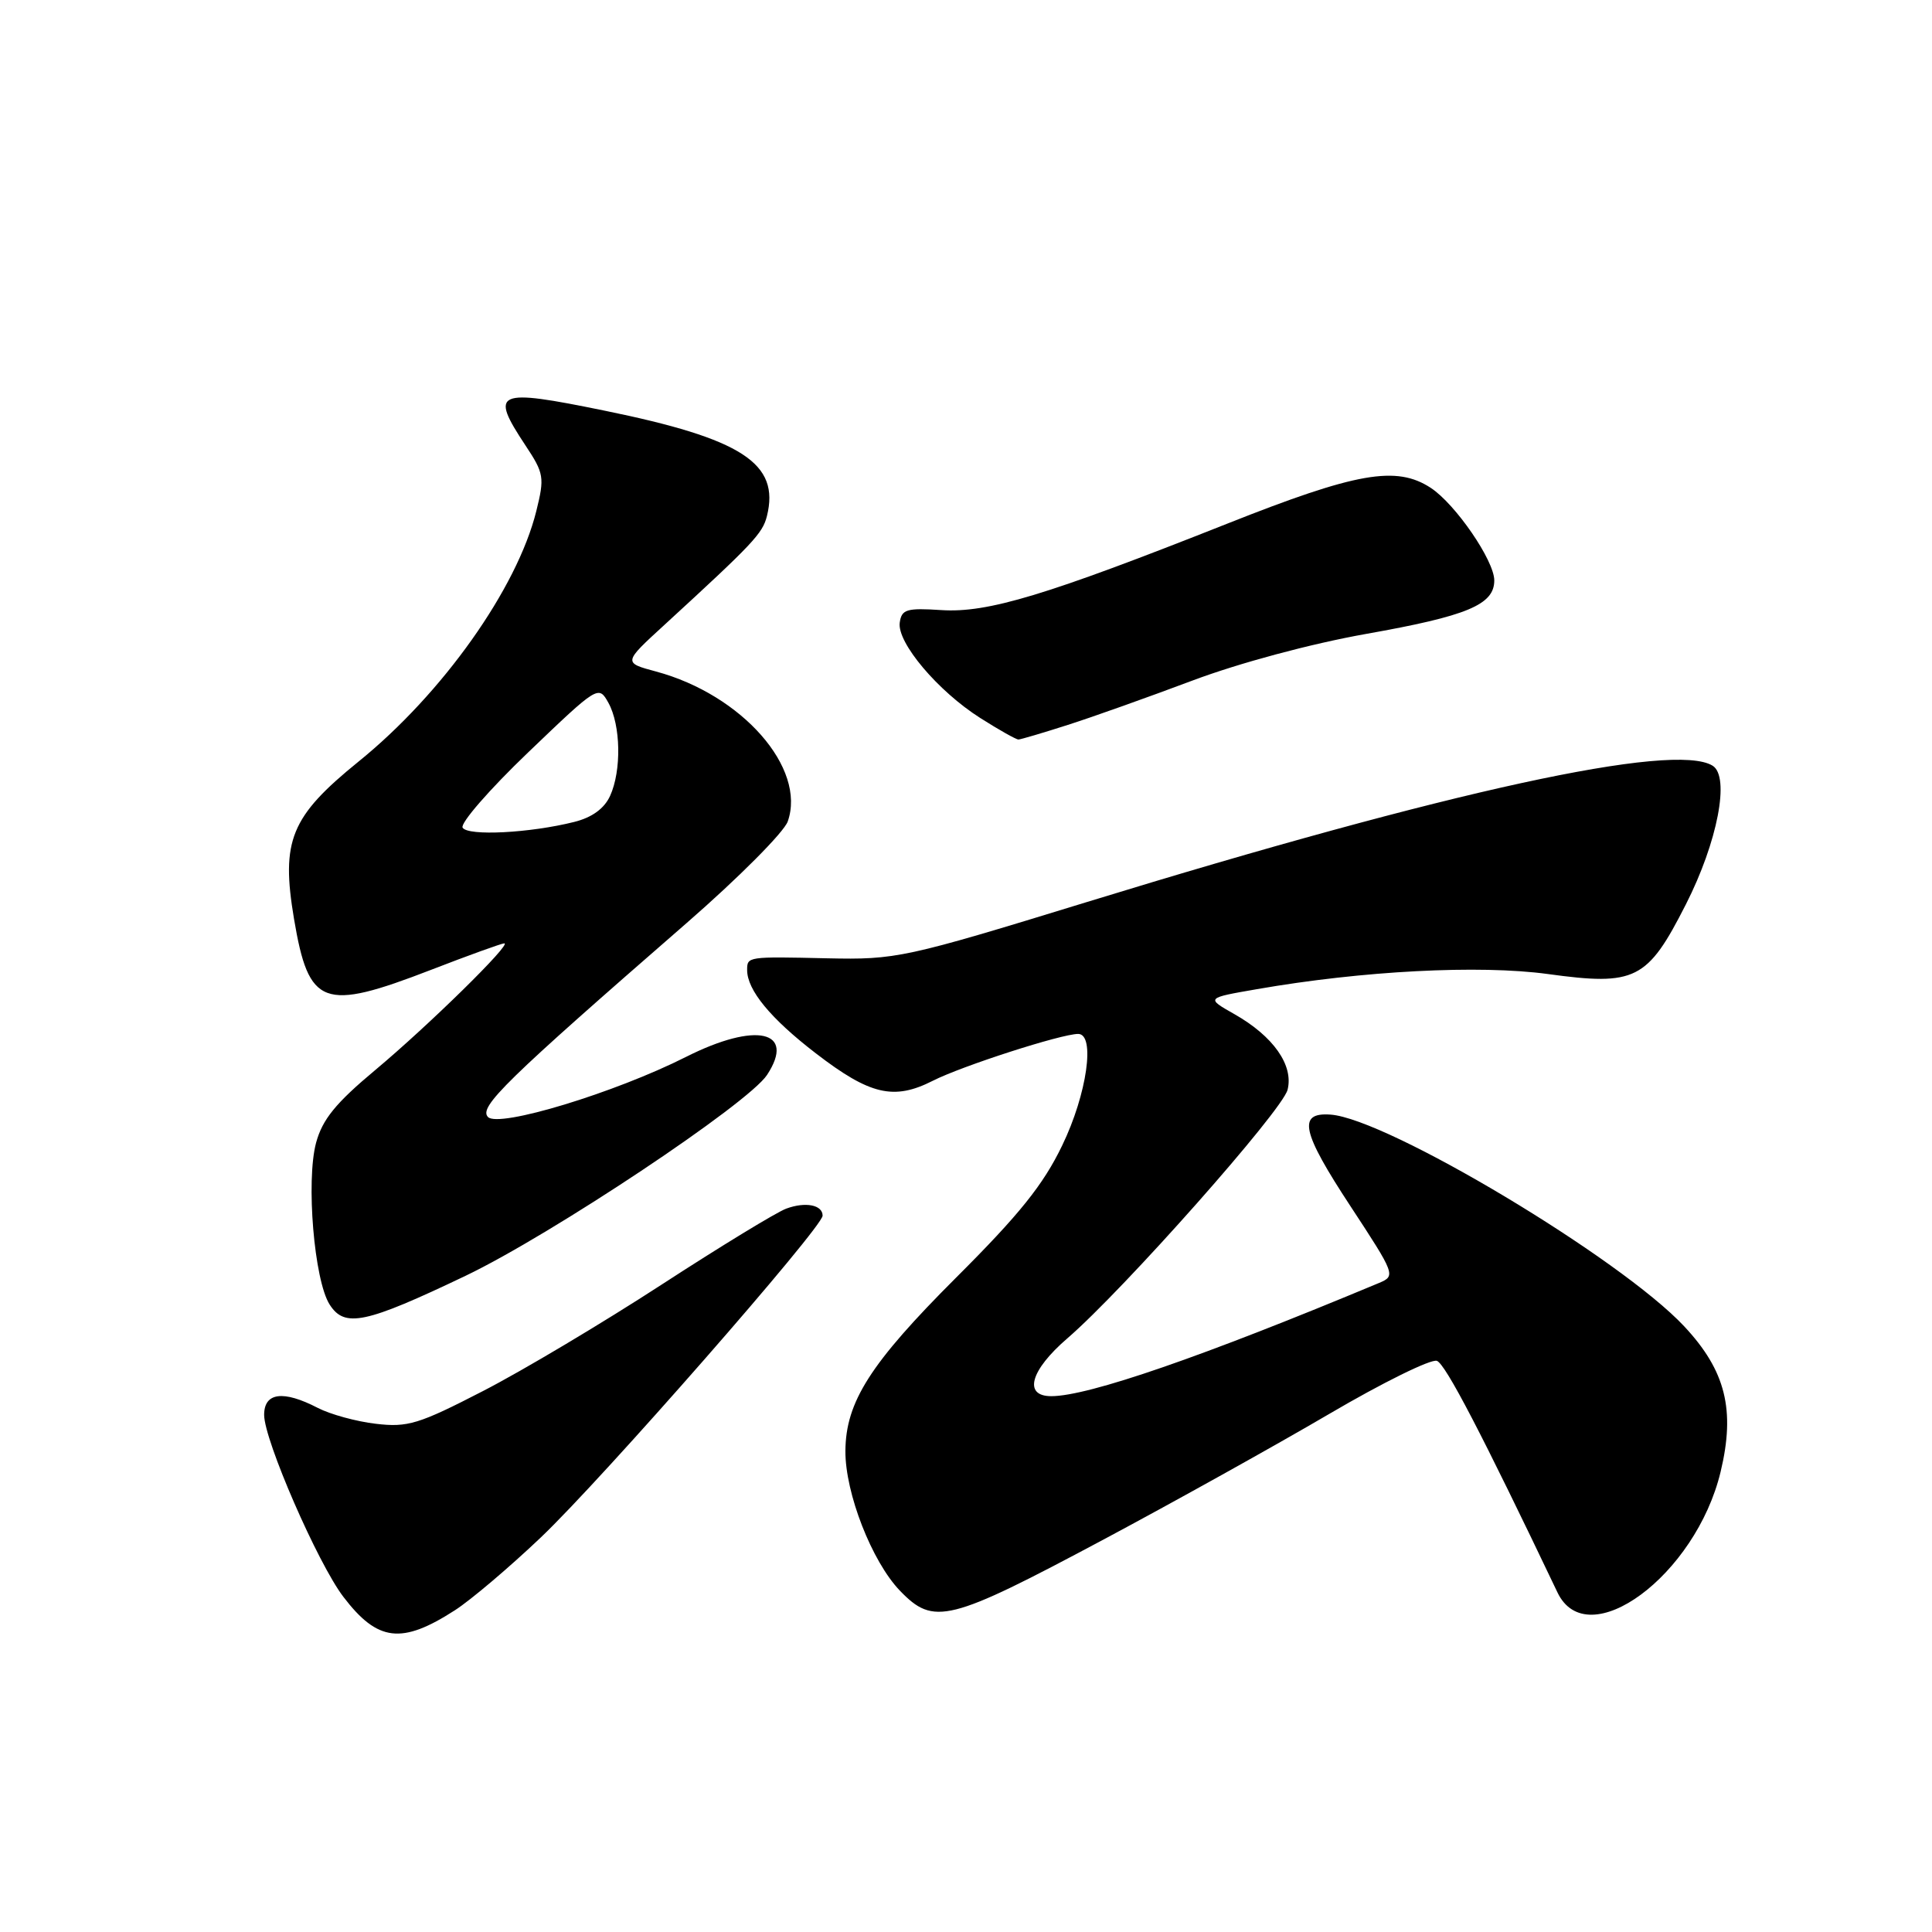 <?xml version="1.0" encoding="UTF-8" standalone="no"?>
<!DOCTYPE svg PUBLIC "-//W3C//DTD SVG 1.1//EN" "http://www.w3.org/Graphics/SVG/1.1/DTD/svg11.dtd" >
<svg xmlns="http://www.w3.org/2000/svg" xmlns:xlink="http://www.w3.org/1999/xlink" version="1.1" viewBox="0 0 256 256">
 <g >
 <path fill="currentColor"
d=" M 60.29 213.36 C 62.37 212.02 67.50 207.68 71.67 203.71 C 79.71 196.08 109.00 162.63 109.00 161.08 C 109.00 159.65 106.72 159.21 104.18 160.15 C 102.90 160.62 95.47 165.15 87.68 170.21 C 79.88 175.28 69.23 181.63 64.00 184.32 C 55.49 188.71 54.02 189.16 49.81 188.66 C 47.22 188.36 43.76 187.41 42.10 186.55 C 37.52 184.18 35.00 184.51 35.00 187.48 C 35.00 190.82 42.11 207.15 45.50 211.59 C 50.04 217.54 53.22 217.92 60.29 213.36 Z  M 146.18 204.02 C 155.53 199.03 169.00 191.53 176.10 187.37 C 183.20 183.20 189.64 180.03 190.40 180.32 C 191.55 180.76 196.38 190.05 206.37 211.00 C 210.35 219.35 224.70 208.75 227.99 195.02 C 229.96 186.82 228.66 181.62 223.17 175.75 C 214.76 166.75 183.79 148.21 176.29 147.69 C 171.90 147.38 172.46 149.96 178.96 159.85 C 184.88 168.87 184.95 169.06 182.75 169.99 C 159.34 179.77 144.21 185.00 139.30 185.00 C 135.56 185.00 136.51 181.57 141.44 177.33 C 148.85 170.94 169.92 147.16 170.61 144.40 C 171.43 141.15 168.72 137.30 163.55 134.37 C 159.79 132.24 159.79 132.24 166.55 131.07 C 180.52 128.63 196.02 127.83 205.07 129.06 C 216.72 130.66 218.29 129.87 223.39 119.83 C 227.59 111.57 229.26 102.90 226.93 101.46 C 221.80 98.29 192.08 104.76 144.00 119.53 C 119.88 126.94 118.76 127.18 109.60 126.98 C 99.01 126.74 99.00 126.75 99.00 128.54 C 99.00 131.19 102.11 134.97 108.10 139.57 C 115.27 145.09 118.44 145.83 123.60 143.21 C 127.45 141.25 140.64 137.00 142.86 137.00 C 145.17 137.00 144.04 144.97 140.75 151.77 C 138.24 156.99 135.07 160.93 126.67 169.31 C 115.32 180.65 112.06 185.76 112.02 192.27 C 111.99 197.85 115.53 206.91 119.24 210.77 C 123.74 215.44 125.69 214.95 146.18 204.02 Z  M 61.67 169.06 C 73.03 163.63 99.15 146.23 101.64 142.43 C 105.49 136.56 100.18 135.37 90.93 140.03 C 81.47 144.81 66.07 149.48 64.66 148.01 C 63.40 146.69 66.94 143.23 90.99 122.30 C 97.86 116.32 103.88 110.27 104.38 108.85 C 106.87 101.78 98.33 92.05 86.93 88.98 C 82.57 87.81 82.57 87.81 88.04 82.80 C 99.81 72.00 101.04 70.70 101.62 68.39 C 103.37 61.40 98.33 58.13 80.09 54.41 C 65.66 51.46 64.86 51.81 69.62 59.01 C 72.09 62.73 72.17 63.26 71.06 67.73 C 68.51 77.99 58.62 91.93 47.50 100.92 C 38.51 108.21 37.21 111.38 38.96 121.77 C 40.92 133.36 42.78 134.05 57.14 128.50 C 62.12 126.57 66.48 125.00 66.82 125.00 C 67.87 125.00 56.83 135.84 49.73 141.78 C 44.47 146.17 42.72 148.33 41.88 151.43 C 40.53 156.48 41.63 169.66 43.68 172.86 C 45.67 175.98 48.39 175.40 61.67 169.06 Z  M 141.50 96.05 C 144.80 95.00 152.22 92.35 158.00 90.18 C 164.17 87.86 173.65 85.31 181.00 84.00 C 194.43 81.62 198.00 80.13 198.00 76.91 C 198.00 74.28 192.86 66.80 189.59 64.65 C 185.03 61.66 179.74 62.59 162.61 69.39 C 138.64 78.89 130.88 81.24 124.73 80.84 C 120.12 80.54 119.47 80.74 119.22 82.50 C 118.85 85.15 124.28 91.58 129.89 95.14 C 132.36 96.71 134.64 97.99 134.95 97.99 C 135.25 97.98 138.20 97.11 141.50 96.05 Z  M 61.30 109.67 C 60.95 109.10 64.85 104.61 69.98 99.70 C 79.25 90.82 79.31 90.78 80.62 93.13 C 82.26 96.10 82.37 102.10 80.84 105.46 C 80.07 107.14 78.45 108.32 76.09 108.91 C 70.24 110.38 62.00 110.81 61.30 109.67 Z "/>
</g>
</svg>